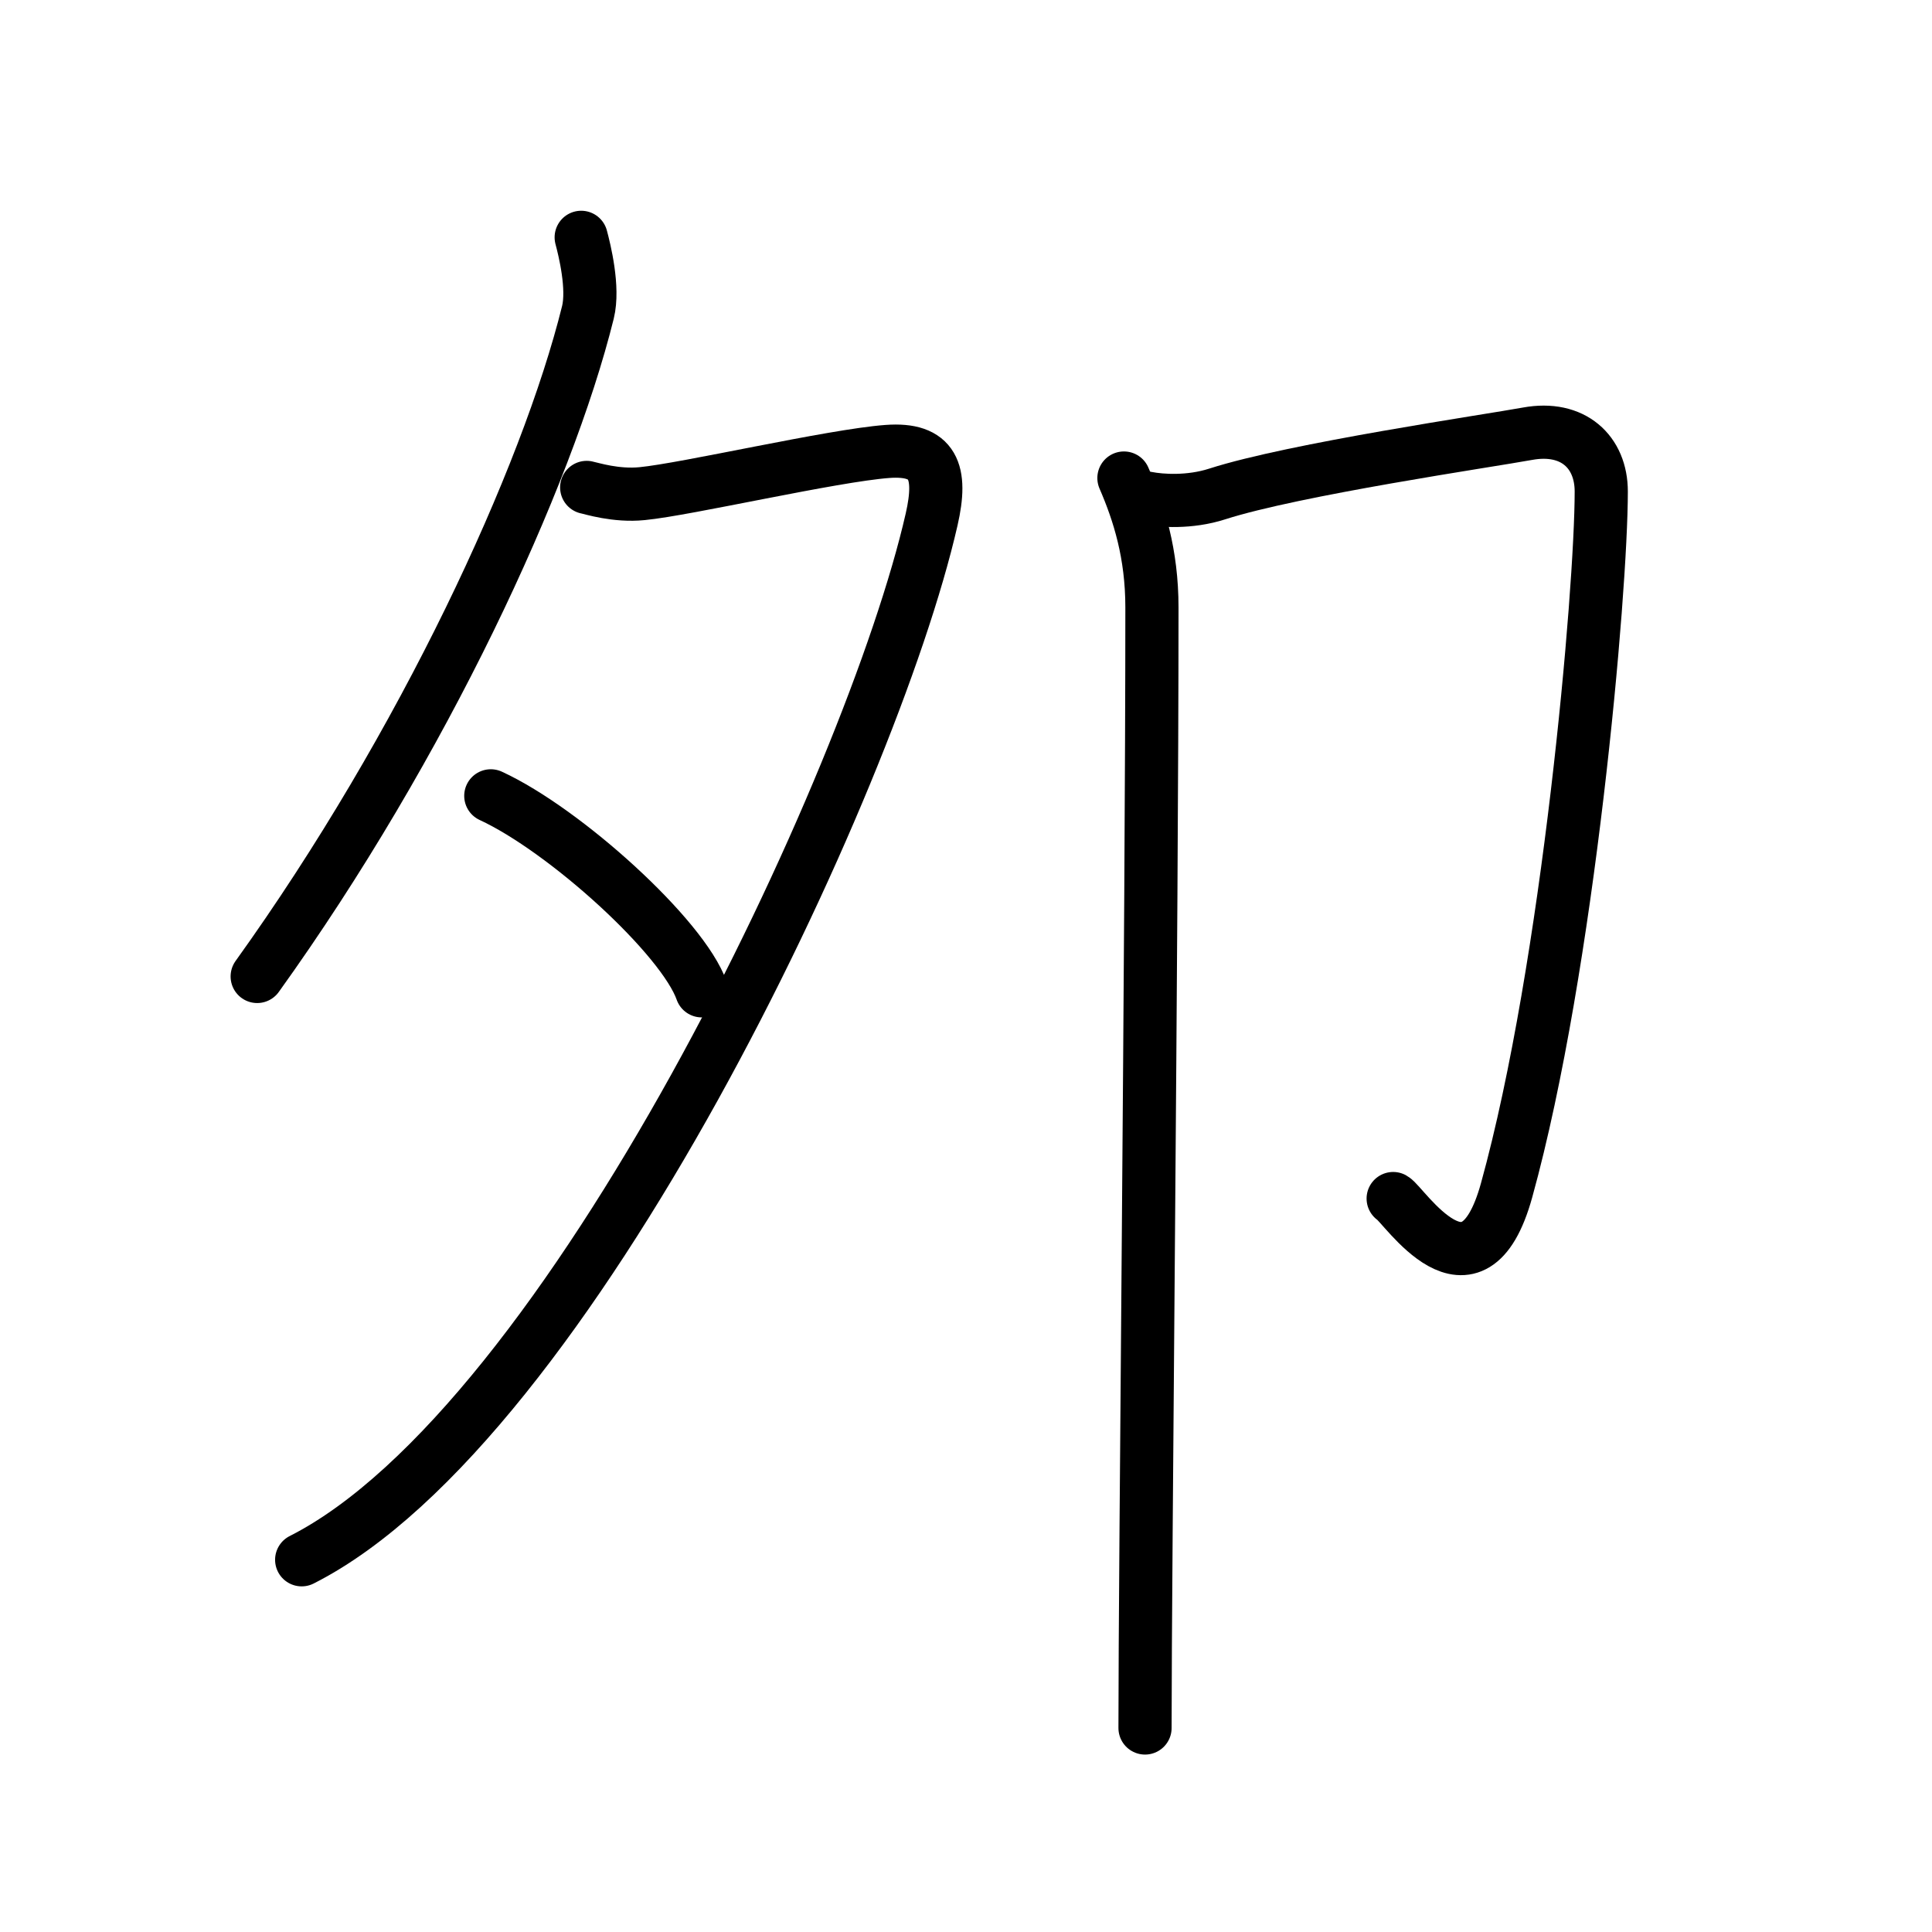 <svg xmlns="http://www.w3.org/2000/svg" width="109" height="109" viewBox="0 0 109 109"><g xmlns:kvg="http://kanjivg.tagaini.net" id="kvg:StrokePaths_05918" style="fill:none;stroke:#000000;stroke-width:3;stroke-linecap:round;stroke-linejoin:round;"><g id="kvg:05918" kvg:element="&#22808;"><g id="kvg:05918-g1" kvg:element="&#22805;" kvg:position="left" kvg:radical="tradit"><path id="kvg:05918-s1" kvg:type="&#12754;" d="M32.79,13.39c0.19,0.71,0.72,2.85,0.38,4.23c-2.32,9.36-9.29,24.42-18.66,37.47"/><path id="kvg:05918-s2" kvg:type="&#12743;" d="M33.1,27.5c0.26,0.05,1.65,0.5,3.13,0.35c2.5-0.24,10.73-2.15,13.84-2.38c2.59-0.19,3.11,1.13,2.49,3.84C49.18,44.13,32.11,80.37,17.02,88"/><path id="kvg:05918-s3" kvg:type="&#12756;" d="M27.69,44.9c4.2,1.94,10.85,7.98,11.9,11"/></g><g id="kvg:05918-g2" kvg:element="&#21353;" kvg:position="right" kvg:radical="nelson"><path id="kvg:05918-s4" kvg:type="&#12742;" d="M64.7,28.1c0.8,0.16,2.42,0.27,3.97-0.23c4.35-1.4,15.34-3,17.51-3.4c2.57-0.47,4.16,1.03,4.16,3.26c0,5.62-1.84,26.77-5.34,39.42c-1.92,6.95-5.81,0.79-6.4,0.47"/><path id="kvg:05918-s5" kvg:type="&#12753;" d="M63.41,26.97c0.85,1.96,1.58,4.27,1.58,7.3c0,18.05-0.39,54.04-0.39,63.22"/></g></g></g></svg>